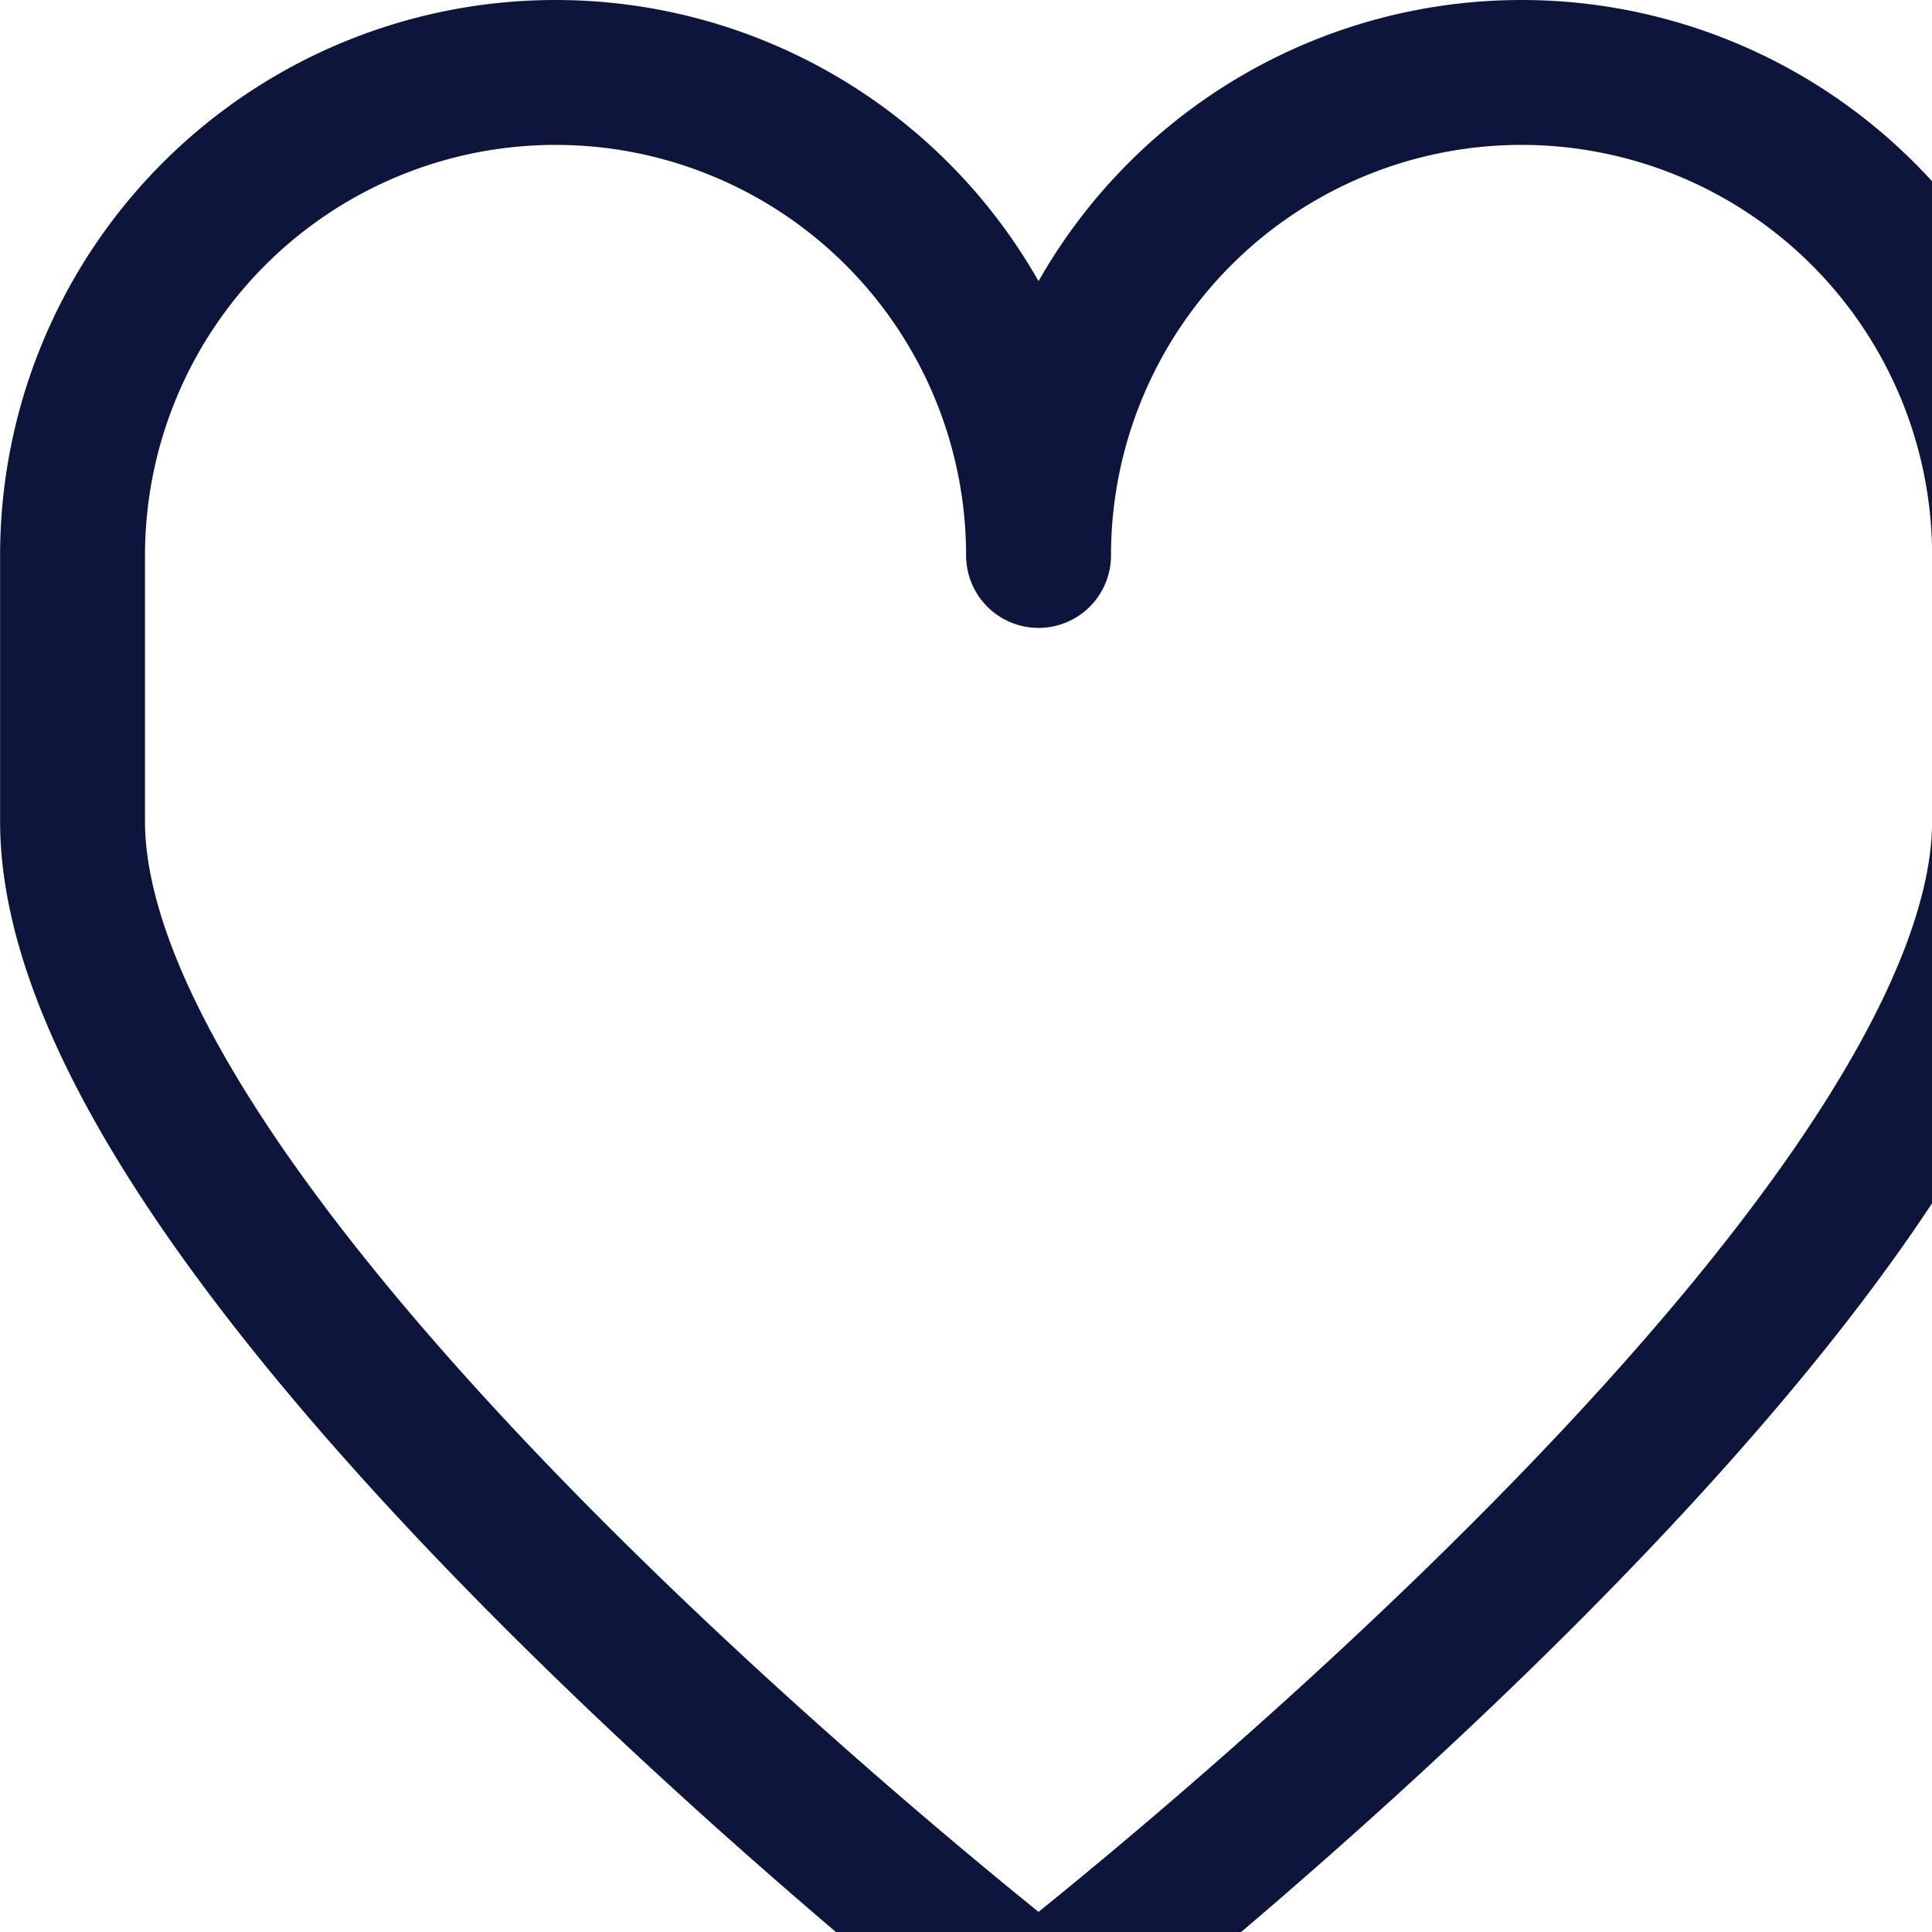 <svg xmlns="http://www.w3.org/2000/svg" width="20" height="20" viewBox="1370.249 82.25 20 20"><path d="M1381 88a5 5 0 1 1 10 0v2.753c0 4.509-10 12.247-10 12.247s-10-7.738-10-12.247V88a5 5 0 1 1 10 0" stroke-linejoin="round" stroke-linecap="round" stroke-width="1.5" stroke="#0e153d" fill="transparent" data-name="Heart icon"/></svg>